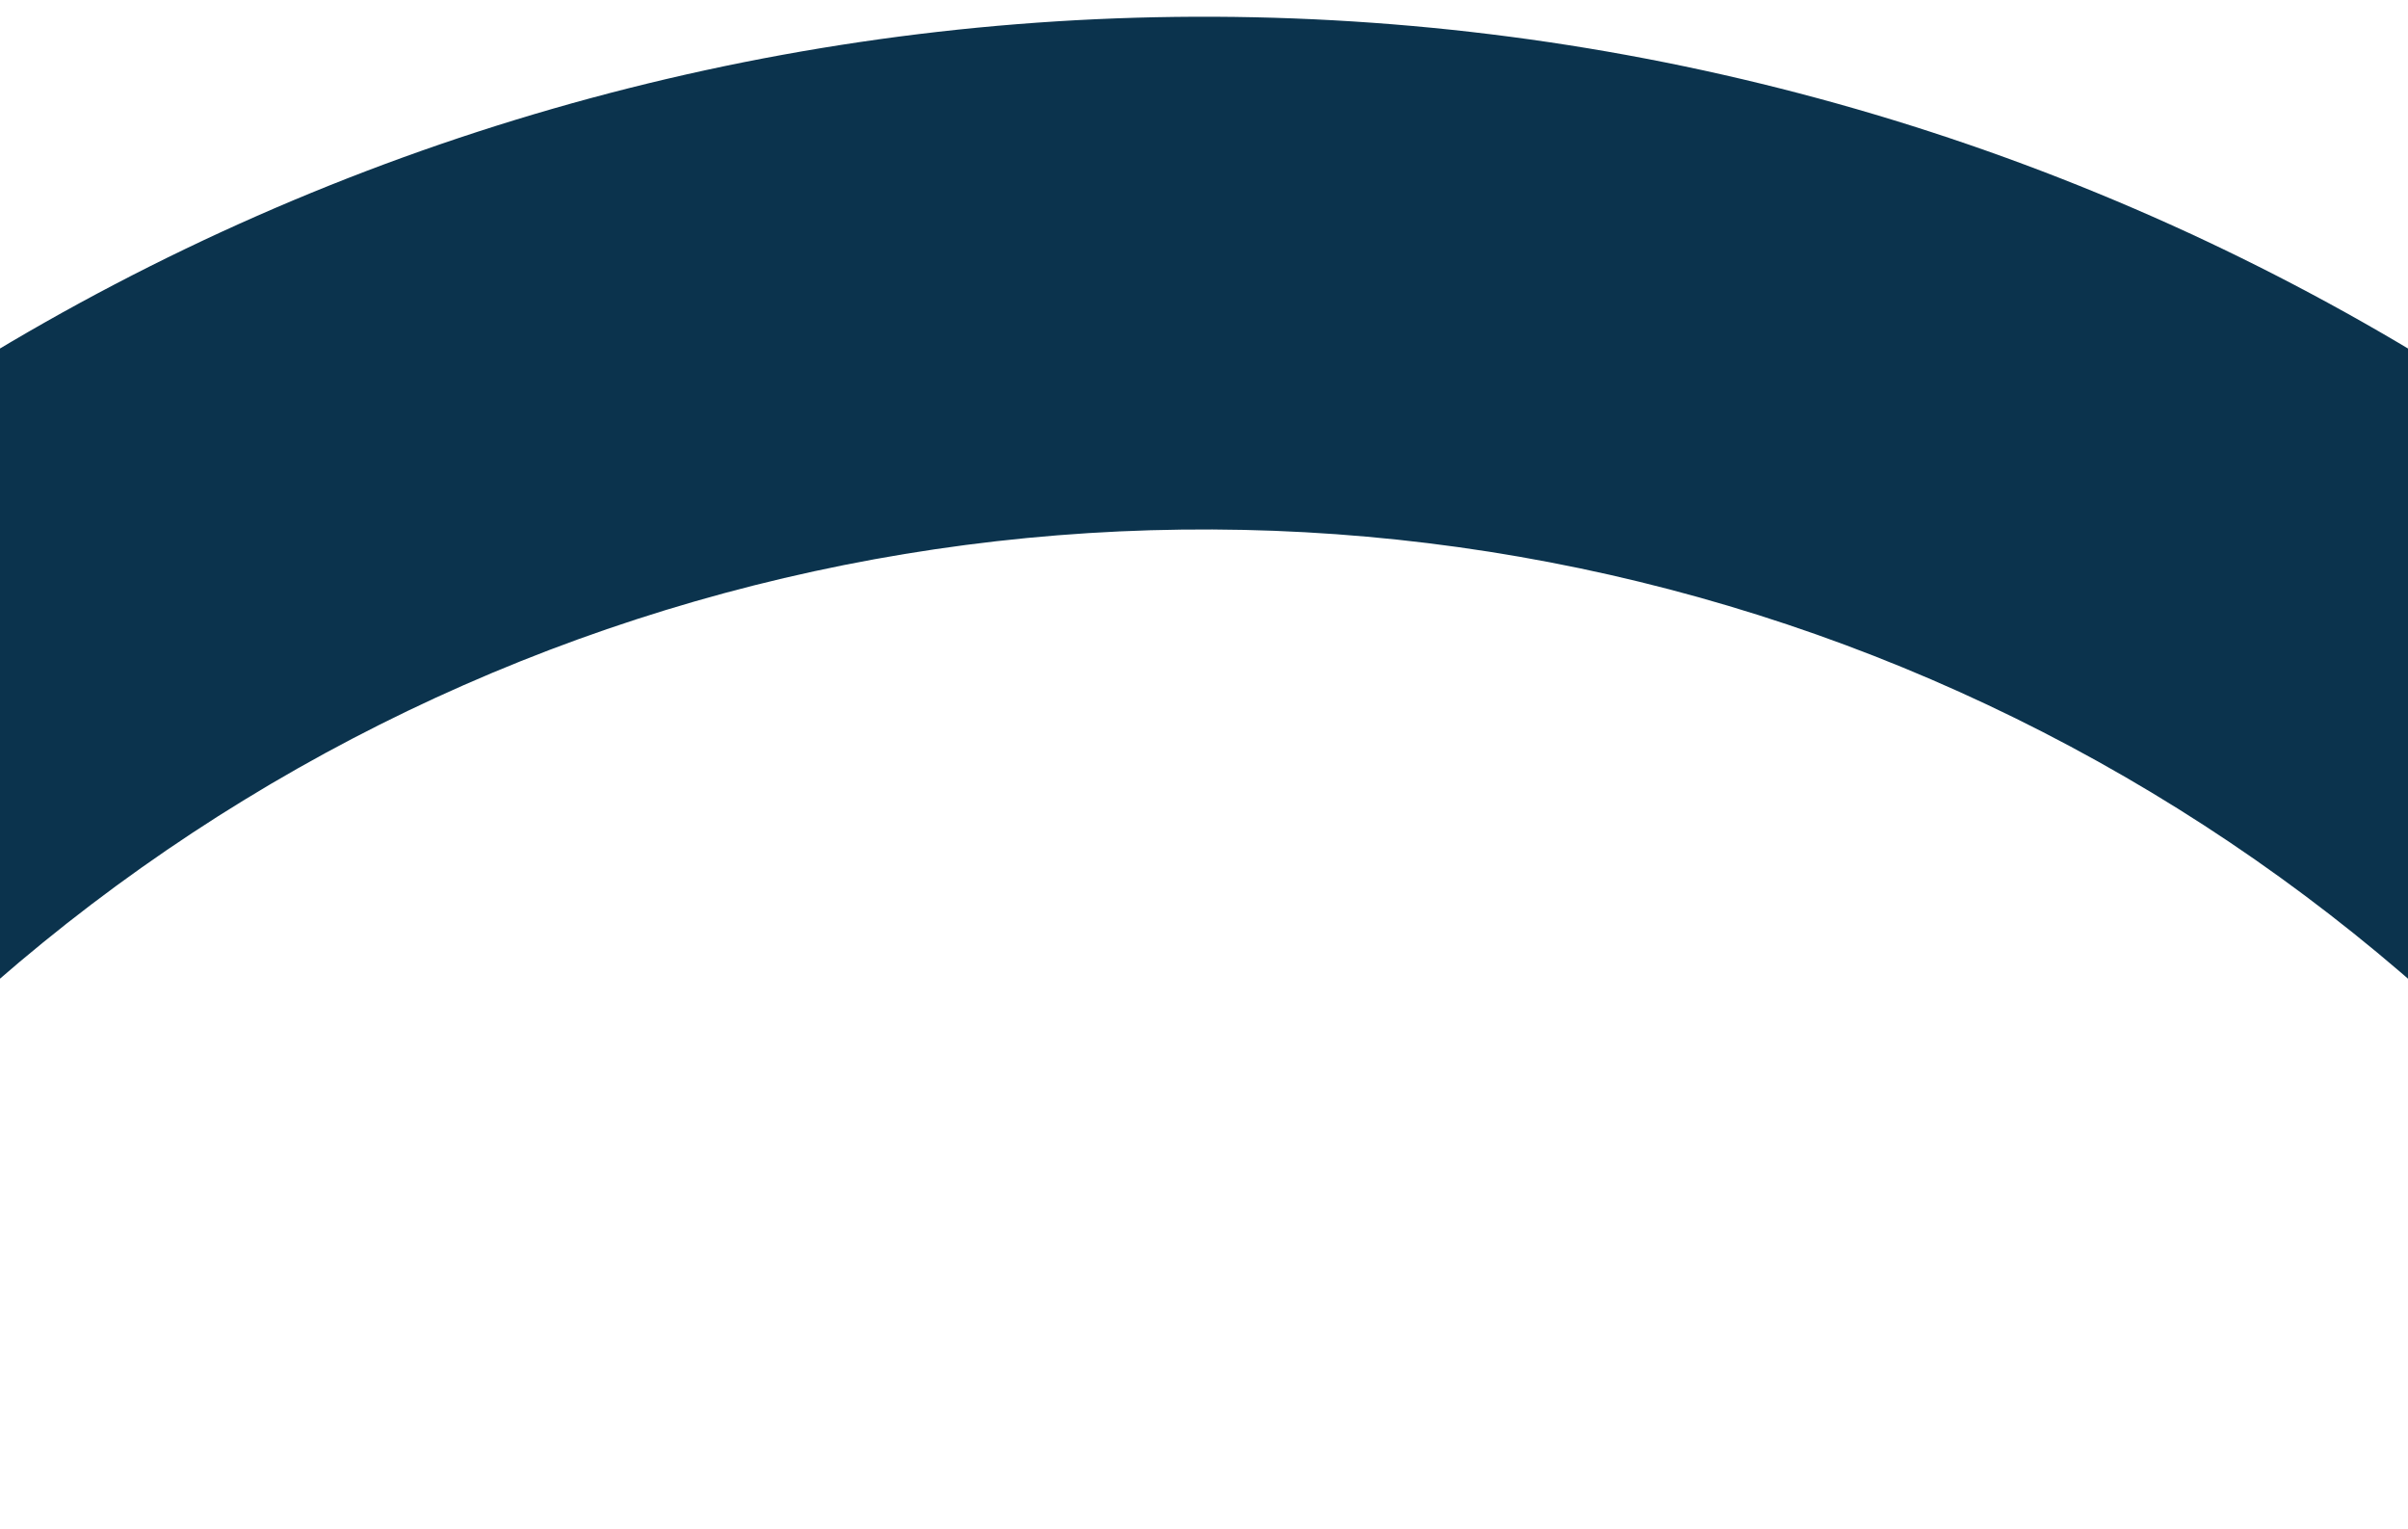 <svg width="1440" height="914" viewBox="0 0 1440 914" fill="none" xmlns="http://www.w3.org/2000/svg">
<g filter="url(#filter0_d_57_10)">
<path d="M1947.25 719.921C1823.77 499.052 1642.98 315.599 1423.94 188.911C1204.9 62.222 955.728 -3.006 702.708 0.106C449.688 3.218 202.197 74.555 -13.661 206.593C-229.519 338.63 -405.744 526.474 -523.749 750.313L-252.583 893.267C-160.307 718.231 -22.503 571.341 146.294 468.09C315.09 364.84 508.622 309.056 706.478 306.623C904.334 304.189 1099.18 355.196 1270.46 454.264C1441.75 553.331 1583.12 696.787 1679.68 869.501L1947.25 719.921Z" fill="#0B334D"/>
</g>
<defs>
<filter id="filter0_d_57_10" x="-533.749" y="0" width="2490.99" height="913.267" filterUnits="userSpaceOnUse" color-interpolation-filters="sRGB">
<feFlood flood-opacity="0" result="BackgroundImageFix"/>
<feColorMatrix in="SourceAlpha" type="matrix" values="0 0 0 0 0 0 0 0 0 0 0 0 0 0 0 0 0 0 127 0" result="hardAlpha"/>
<feOffset dy="10"/>
<feGaussianBlur stdDeviation="5"/>
<feComposite in2="hardAlpha" operator="out"/>
<feColorMatrix type="matrix" values="0 0 0 0 0 0 0 0 0 0 0 0 0 0 0 0 0 0 0.25 0"/>
<feBlend mode="normal" in2="BackgroundImageFix" result="effect1_dropShadow_57_10"/>
<feBlend mode="normal" in="SourceGraphic" in2="effect1_dropShadow_57_10" result="shape"/>
</filter>
</defs>
</svg>
